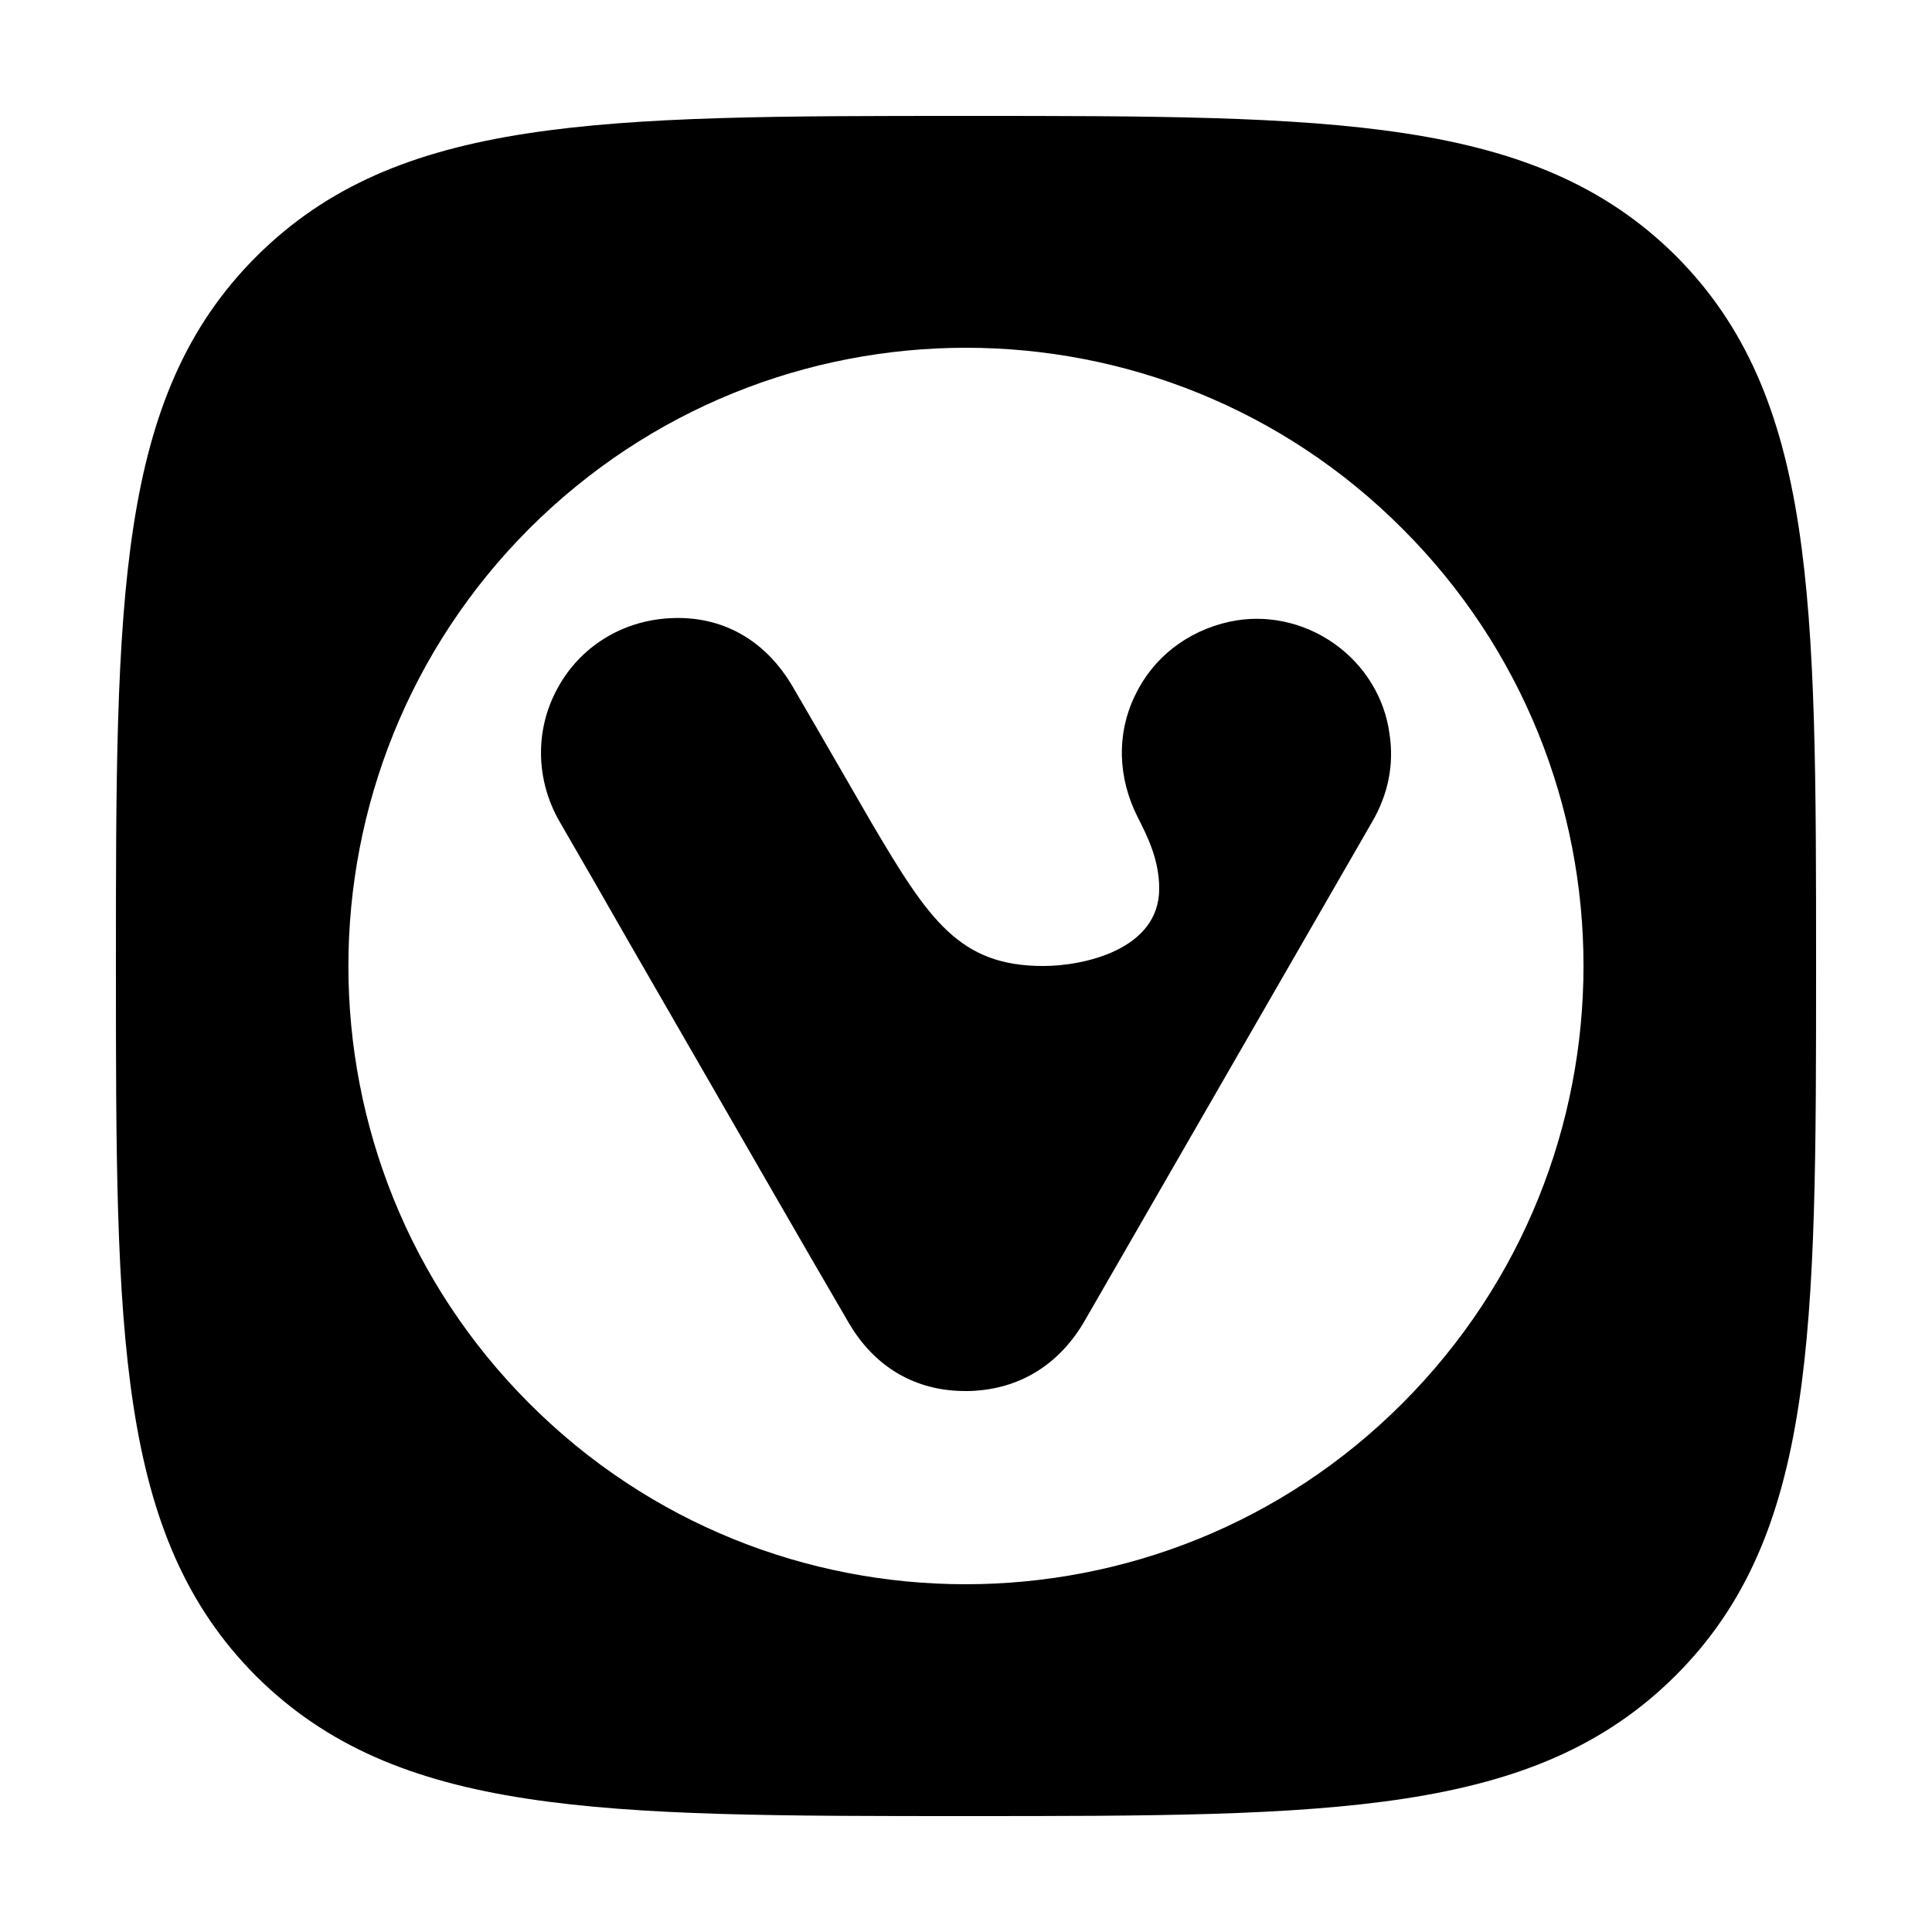 <?xml version="1.0"?><svg fill="#000000" xmlns="http://www.w3.org/2000/svg" viewBox="0 0 50 50" width="50px" height="50px">    <path d="M 25 3 C 15.51 3 10.281 3.001 6.631 6.641 C 3.001 10.271 3 15.51 3 25 C 3 34.5 3.001 39.741 6.631 43.381 C 10.281 47.001 15.51 47 25 47 C 34.49 47 39.719 46.999 43.369 43.359 C 46.999 39.729 47 34.49 47 25 C 47 15.5 46.999 10.259 43.369 6.619 C 39.719 2.999 34.49 3 25 3 z M 25 9 C 29.09 9 33.181 10.559 36.301 13.689 C 42.541 19.929 42.541 30.061 36.301 36.311 C 33.181 39.441 29.08 41 24.99 41 C 20.9 41 16.809 39.441 13.689 36.311 C 7.459 30.071 7.459 19.939 13.689 13.689 C 16.819 10.559 20.91 9 25 9 z M 17.32 16 C 16.09 16.07 15.01 16.741 14.43 17.811 C 13.84 18.881 13.86 20.18 14.48 21.26 C 15.07 22.28 15.66 23.3 16.24 24.32 L 18.051 27.461 C 19.361 29.731 20.66 32 21.98 34.26 C 22.65 35.39 23.7 36 24.98 36 C 25.08 36 25.17 36 25.27 35.99 C 26.48 35.9 27.46 35.26 28.09 34.15 L 35.5 21.289 C 35.93 20.559 36.081 19.78 35.961 19 C 35.841 18.07 35.32 17.21 34.52 16.65 C 33.72 16.09 32.74 15.89 31.82 16.09 C 30.72 16.33 29.829 17.03 29.369 18.01 C 28.899 18.98 28.919 20.12 29.449 21.16 C 29.709 21.67 30 22.26 30 23 C 30 24.58 28.04 25 27 25 C 24.83 25 24.04 23.81 22.57 21.32 L 21.57 19.59 C 21.24 19.02 20.93 18.479 20.52 17.779 C 19.81 16.559 18.68 15.92 17.32 16 z"/> </svg>